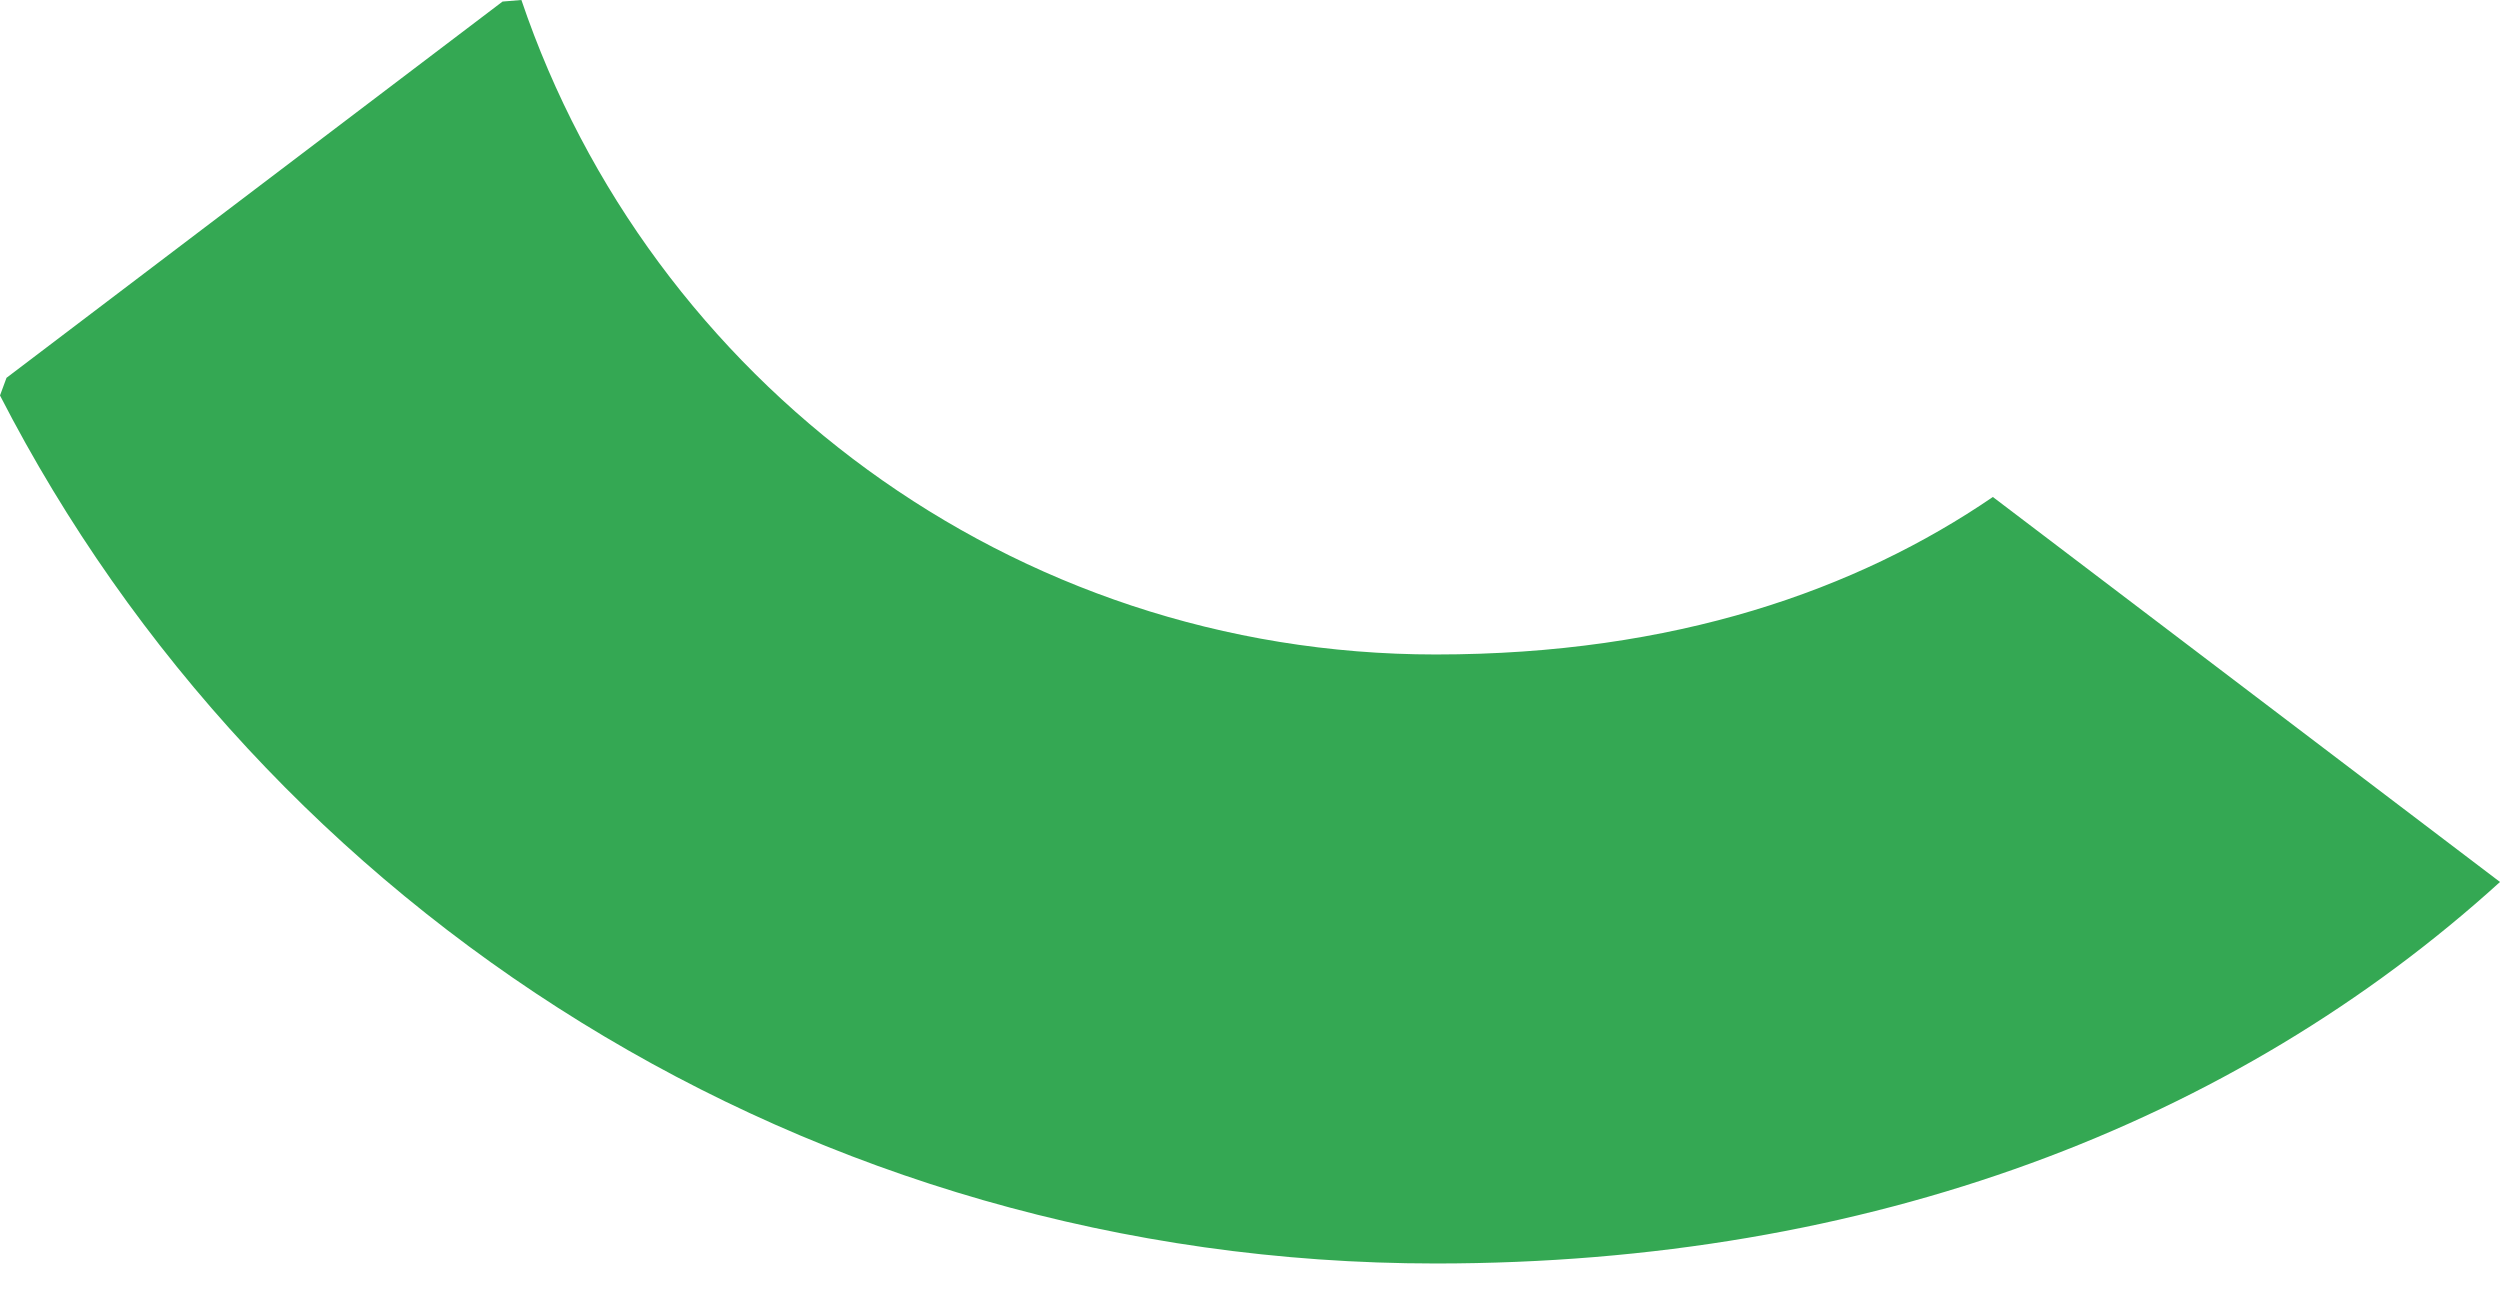 <svg width="48" height="25" viewBox="0 0 48 25" fill="none" xmlns="http://www.w3.org/2000/svg">
<path d="M27.566 24.259C35.897 24.259 42.891 21.571 48 16.934L38.263 9.542C35.657 11.323 32.16 12.566 27.566 12.566C19.406 12.566 12.48 7.291 10.011 0L9.649 0.03L0.125 7.254L0 7.593C5.074 17.472 15.497 24.259 27.566 24.259Z" fill="#34A853"/>
</svg>
